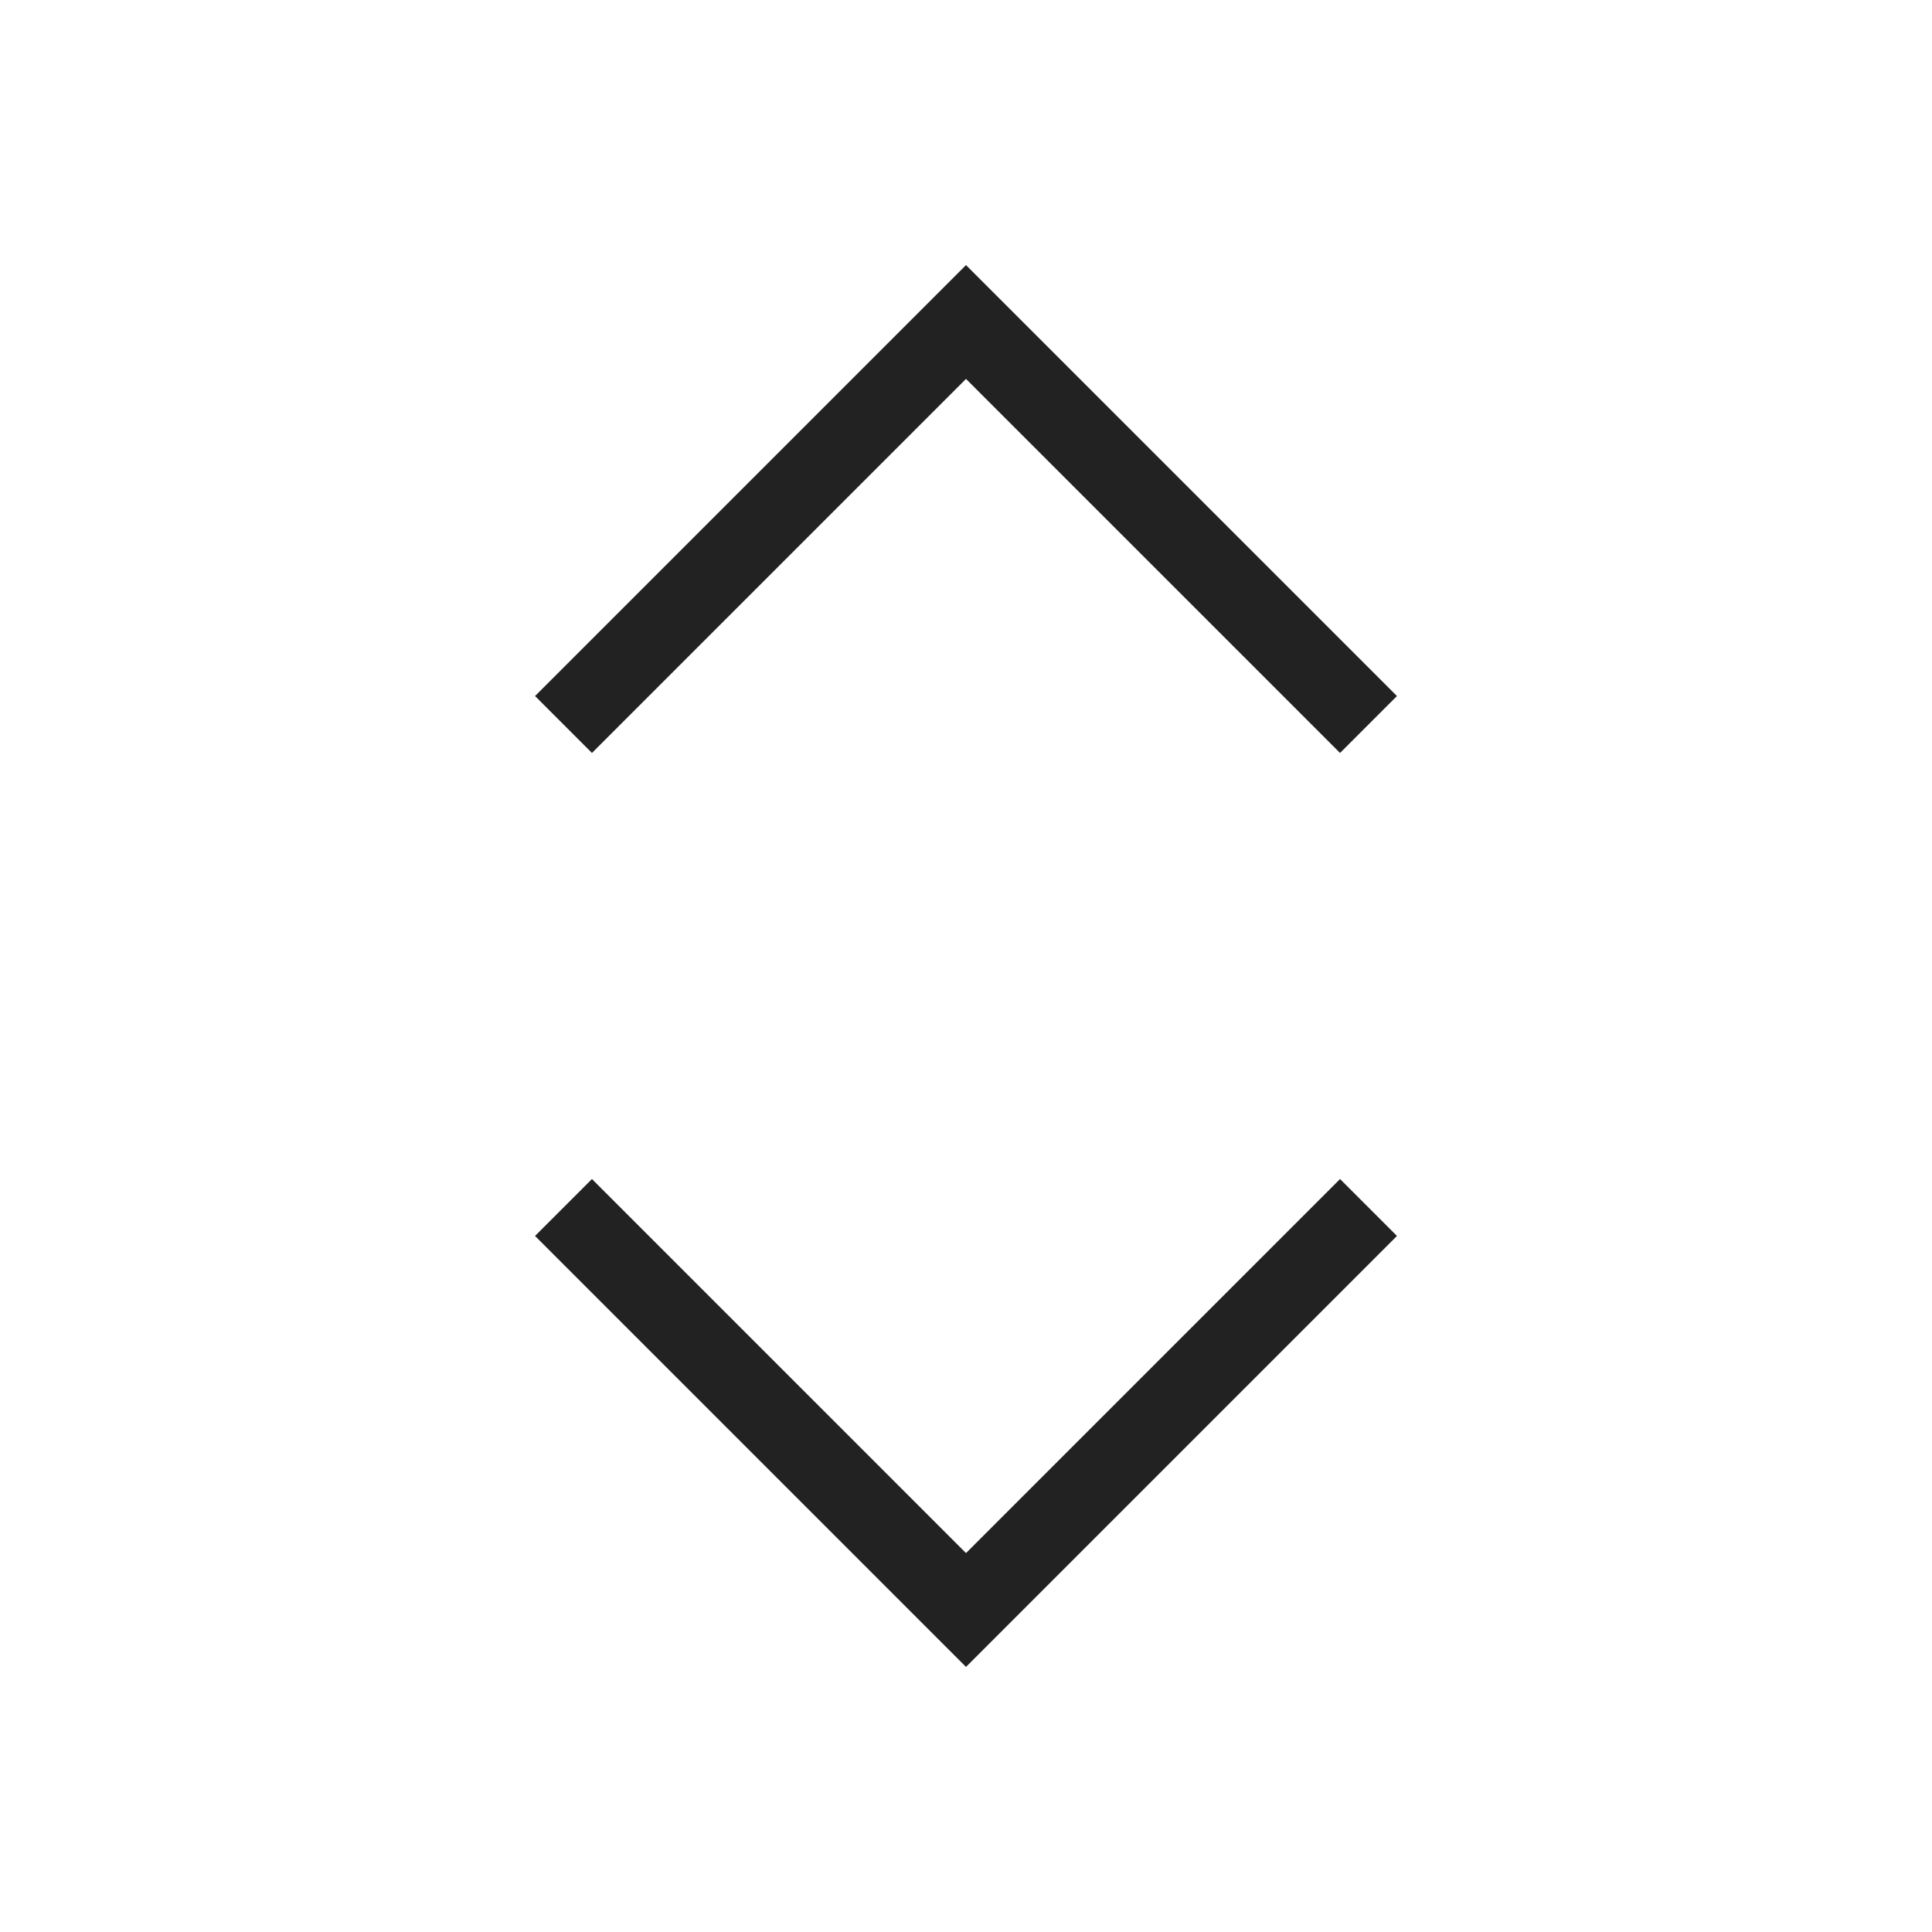 <?xml version="1.0" encoding="UTF-8" standalone="no"?><svg width='24' height='24' viewBox='0 0 24 24' fill='none' xmlns='http://www.w3.org/2000/svg'>
<path d='M17 15L12 20L7 15' stroke='#222222'/>
<path d='M17 9L12 4L7 9' stroke='#222222'/>
</svg>
